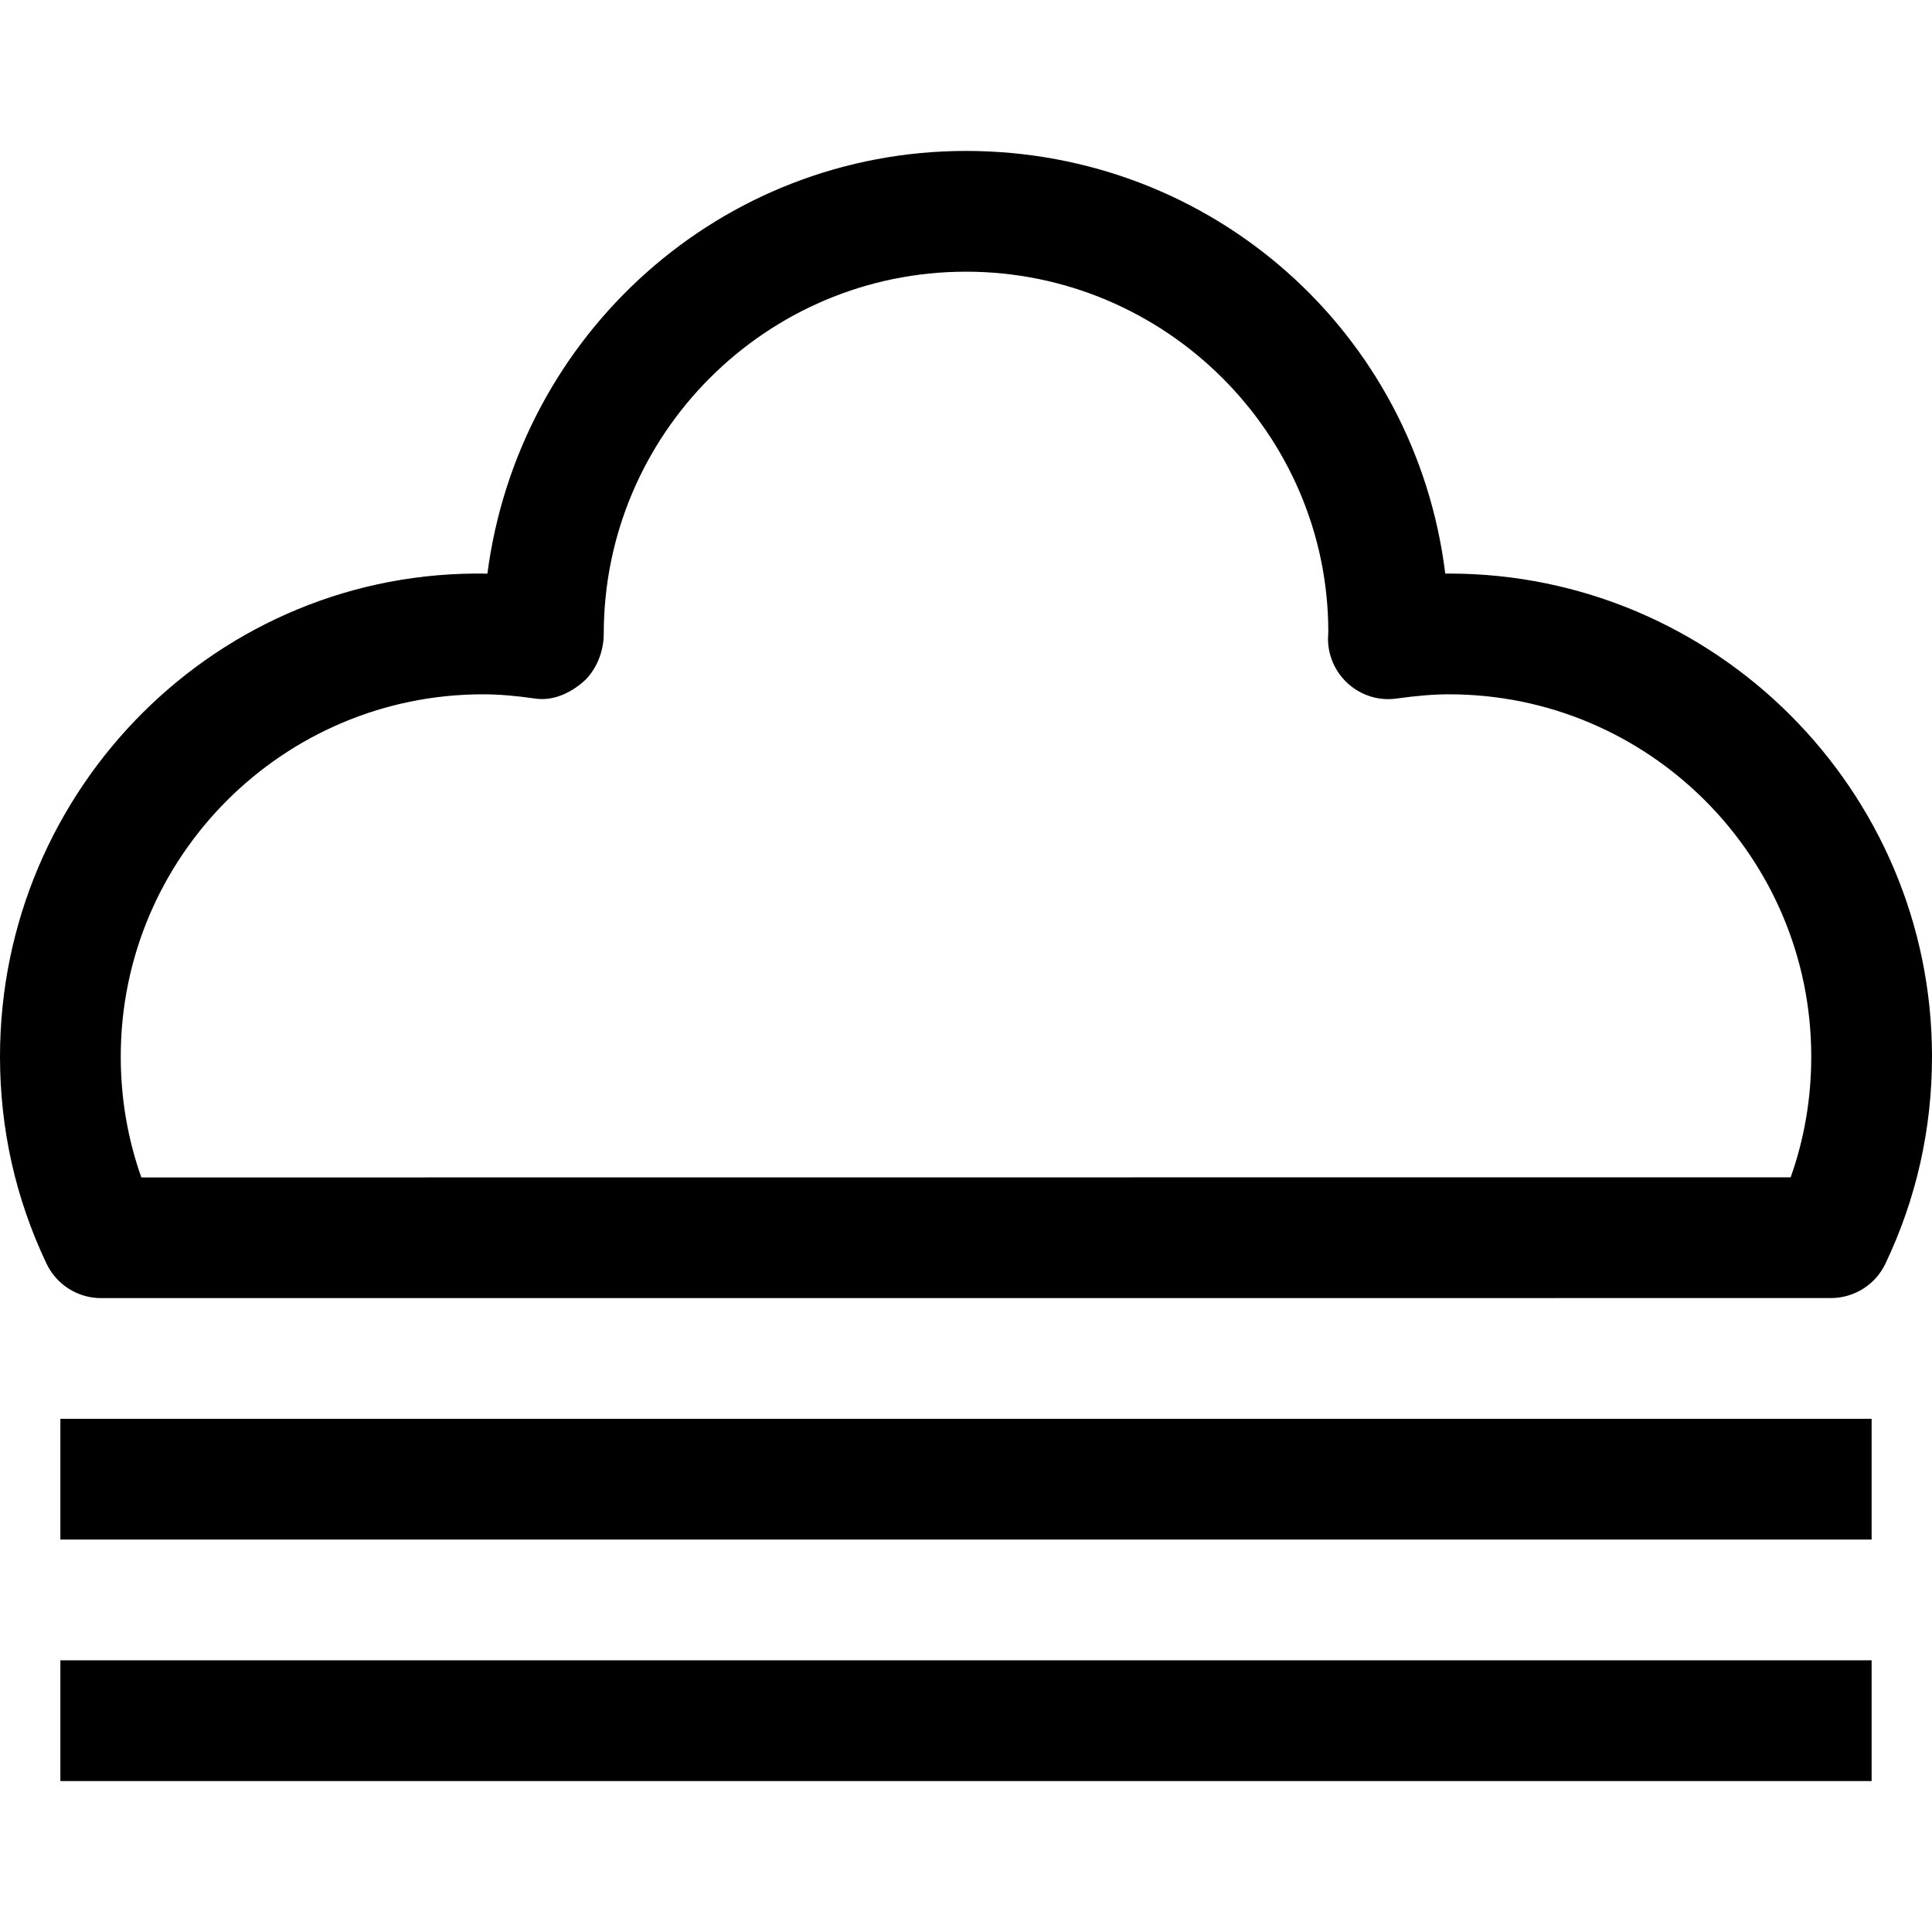 <?xml version="1.0" encoding="iso-8859-1"?>
<!-- Generator: Adobe Illustrator 19.0.0, SVG Export Plug-In . SVG Version: 6.00 Build 0)  -->
<svg xmlns="http://www.w3.org/2000/svg" xmlns:xlink="http://www.w3.org/1999/xlink" version="1.1" id="Capa_1" x="0px" y="0px" viewBox="0 0 512 512" style="enable-background:new 0 0 512 512;" xml:space="preserve">
<g>
	<g>
		<path d="M384,152c-0.336,0-0.672,0-0.992,0C375.104,88,321.168,40,256,40c-64.816,0-118.544,48.448-126.832,112.016    C57.76,150.688,0,209.04,0,280c0,19.216,4.144,37.68,12.336,54.896c2.656,5.568,8.288,9.12,14.448,9.12L485.216,344    c6.176,0,11.792-3.552,14.448-9.136C507.856,317.664,512,299.2,512,280C512,209.424,454.576,152,384,152z M474.544,312    l-437.088,0.032C33.84,301.808,32,291.072,32,280c0-52.944,43.056-96,96-96c4.064,0,8.448,0.352,13.792,1.12    c4.672,0.704,9.216-1.36,12.72-4.384C158.016,177.696,160,172.64,160,168c0-52.944,43.056-96,96-96    c52.944,0,96,43.056,96.016,95.456c-0.032,0.384-0.08,1.424-0.08,1.824c0,4.64,2.016,9.04,5.52,12.08    c3.504,3.04,8.128,4.432,12.752,3.744C375.552,184.368,379.936,184,384,184c52.944,0,96,43.056,96,96    C480,291.056,478.176,301.792,474.544,312z"/>
	</g>
</g>
<g>
	<g>
		<rect x="16" y="376" width="480" height="32"/>
	</g>
</g>
<g>
	<g>
		<rect x="16" y="440" width="480" height="32"/>
	</g>
</g>
<g>
</g>
<g>
</g>
<g>
</g>
<g>
</g>
<g>
</g>
<g>
</g>
<g>
</g>
<g>
</g>
<g>
</g>
<g>
</g>
<g>
</g>
<g>
</g>
<g>
</g>
<g>
</g>
<g>
</g>
</svg>
